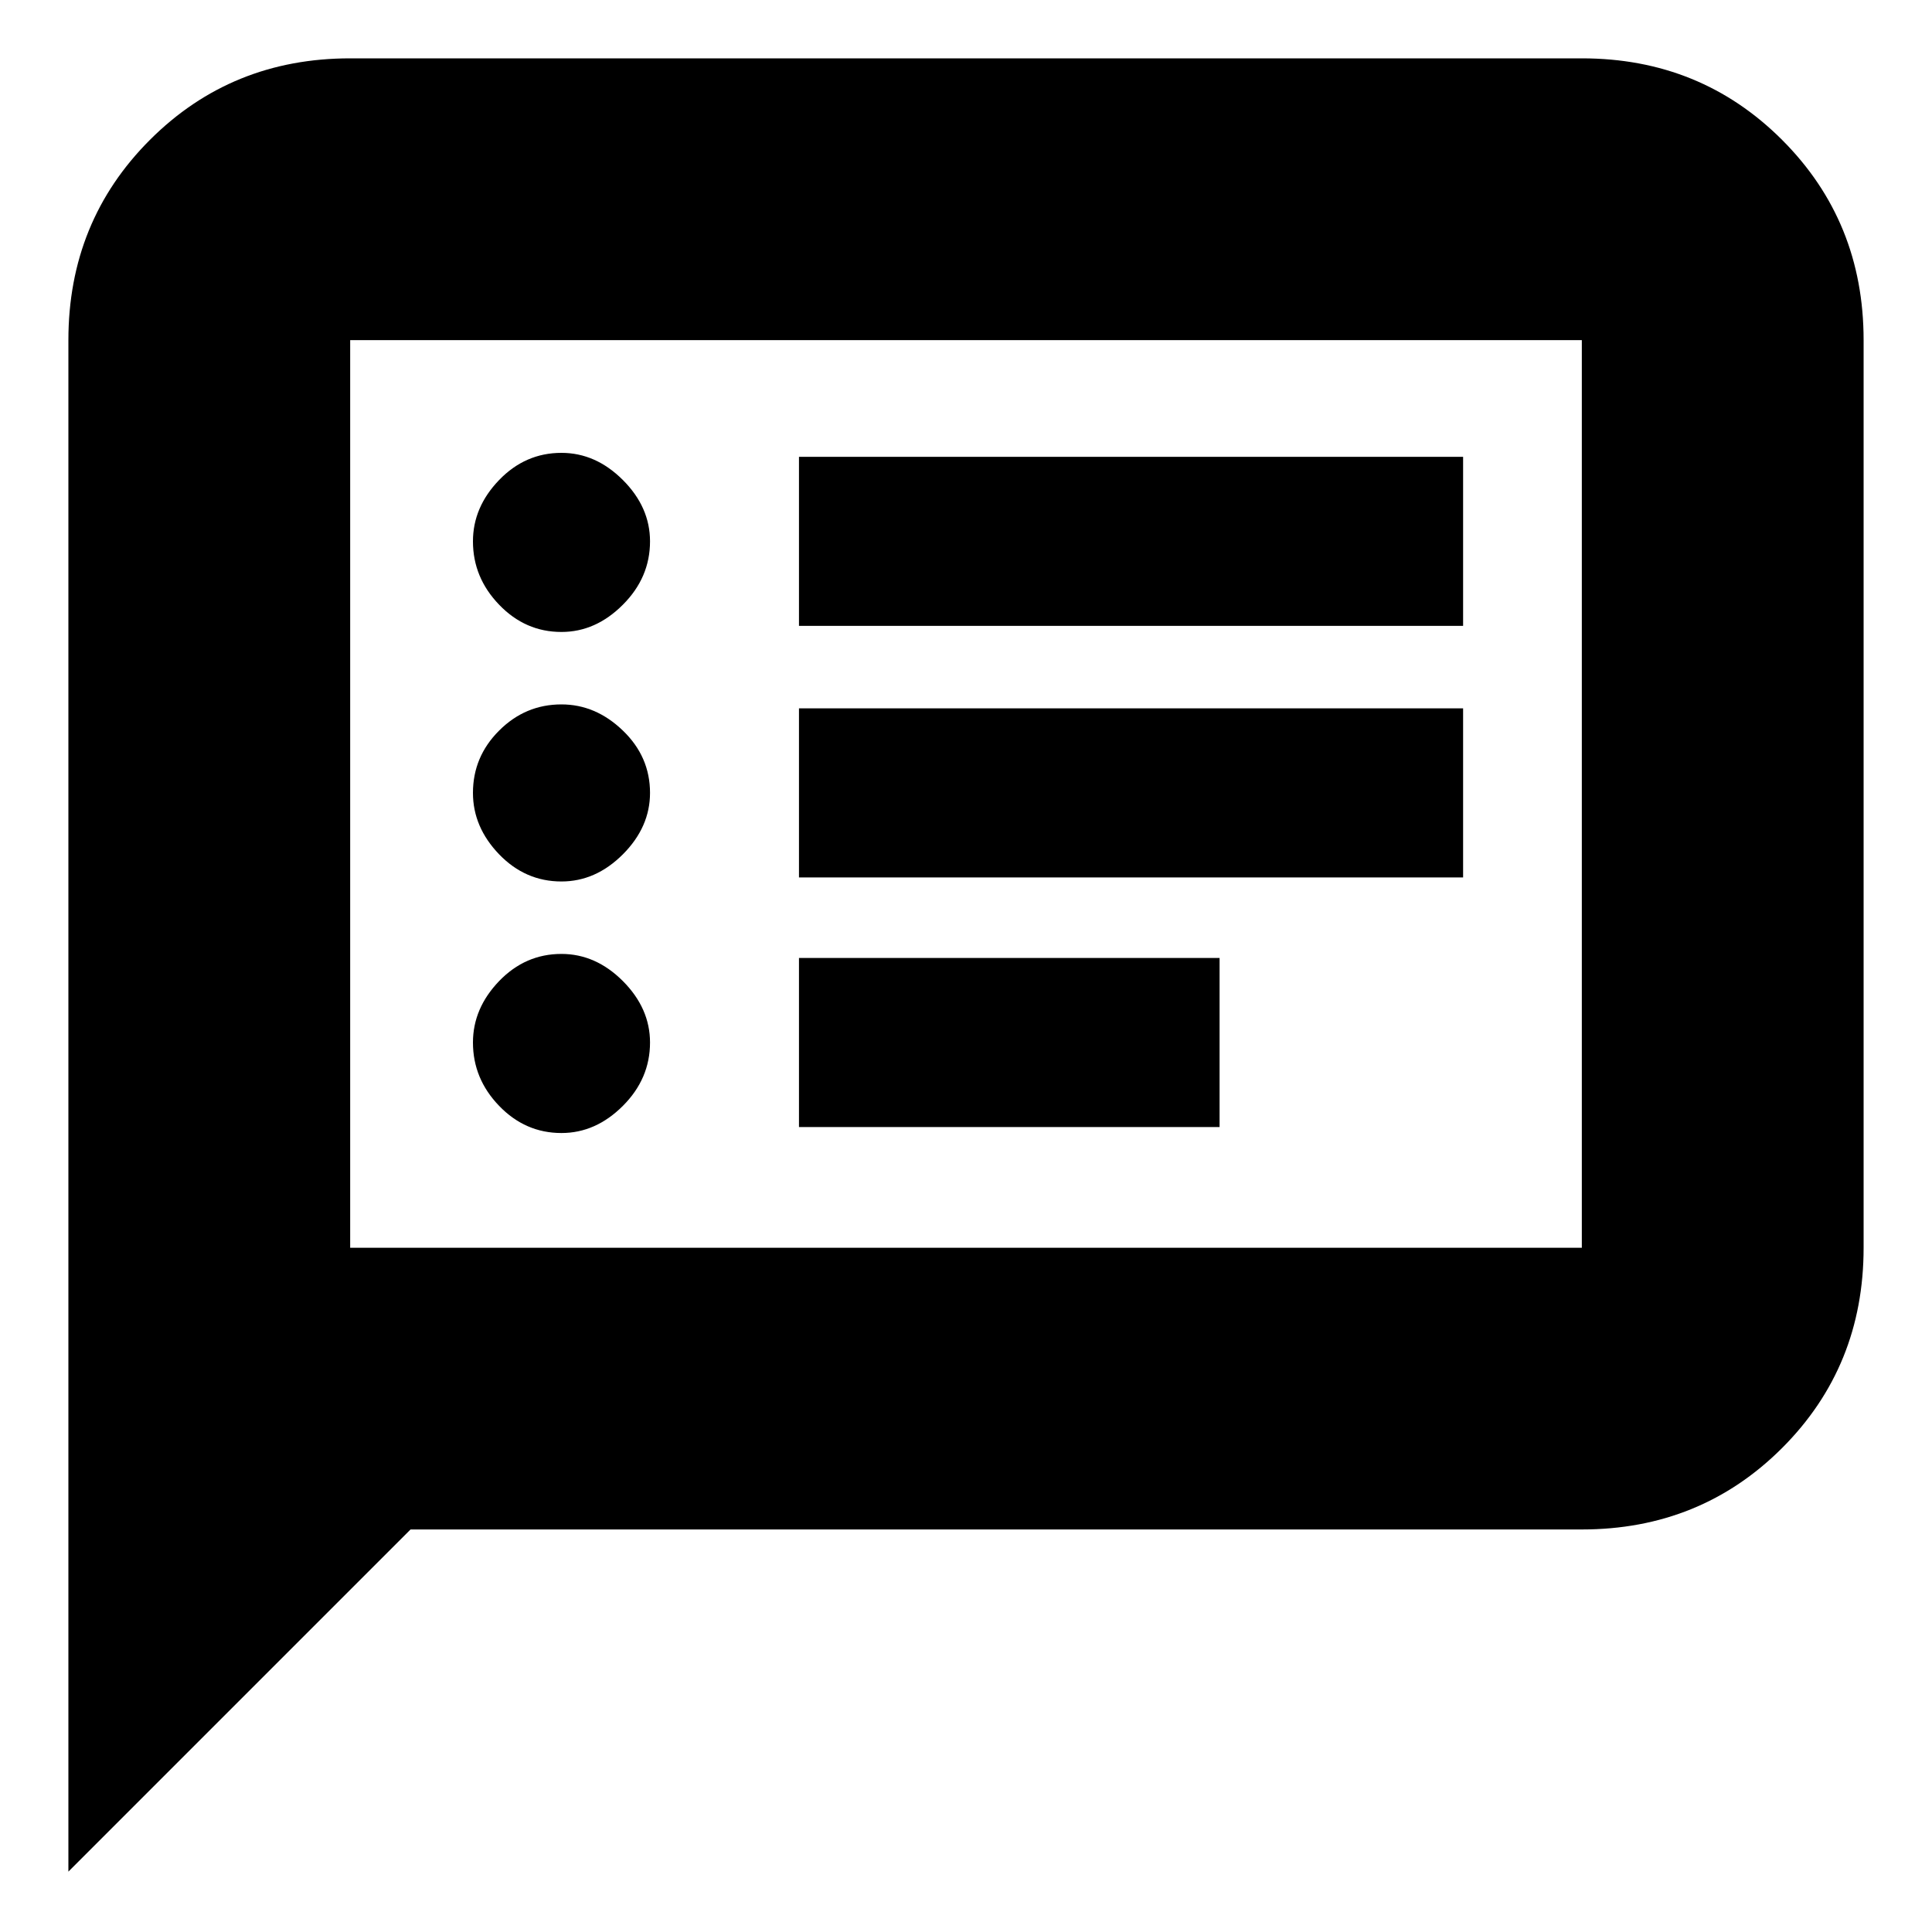 <svg xmlns="http://www.w3.org/2000/svg" height="20" width="20"><path d="M8.271 6.479H15.146V4.729H8.271ZM8.271 9.083H15.146V7.333H8.271ZM8.271 11.667H12.625V9.917H8.271ZM5.812 6.542Q6.167 6.542 6.448 6.26Q6.729 5.979 6.729 5.604Q6.729 5.25 6.448 4.969Q6.167 4.688 5.812 4.688Q5.438 4.688 5.167 4.969Q4.896 5.25 4.896 5.604Q4.896 5.979 5.167 6.26Q5.438 6.542 5.812 6.542ZM5.812 9.125Q6.167 9.125 6.448 8.844Q6.729 8.562 6.729 8.208Q6.729 7.833 6.448 7.563Q6.167 7.292 5.812 7.292Q5.438 7.292 5.167 7.563Q4.896 7.833 4.896 8.208Q4.896 8.562 5.167 8.844Q5.438 9.125 5.812 9.125ZM5.812 11.729Q6.167 11.729 6.448 11.448Q6.729 11.167 6.729 10.792Q6.729 10.438 6.448 10.156Q6.167 9.875 5.812 9.875Q5.438 9.875 5.167 10.156Q4.896 10.438 4.896 10.792Q4.896 11.167 5.167 11.448Q5.438 11.729 5.812 11.729ZM0.708 19.375V3.521Q0.708 2.292 1.552 1.448Q2.396 0.604 3.625 0.604H16.375Q17.604 0.604 18.448 1.448Q19.292 2.292 19.292 3.521V12.917Q19.292 14.146 18.448 14.99Q17.604 15.833 16.375 15.833H4.25ZM3.625 12.938V12.917H16.375Q16.375 12.917 16.375 12.917Q16.375 12.917 16.375 12.917V3.521Q16.375 3.521 16.375 3.521Q16.375 3.521 16.375 3.521H3.625Q3.625 3.521 3.625 3.521Q3.625 3.521 3.625 3.521ZM3.625 3.521Q3.625 3.521 3.625 3.521Q3.625 3.521 3.625 3.521Q3.625 3.521 3.625 3.521Q3.625 3.521 3.625 3.521V12.917Q3.625 12.917 3.625 12.917Q3.625 12.917 3.625 12.917V12.938Z"/></svg>